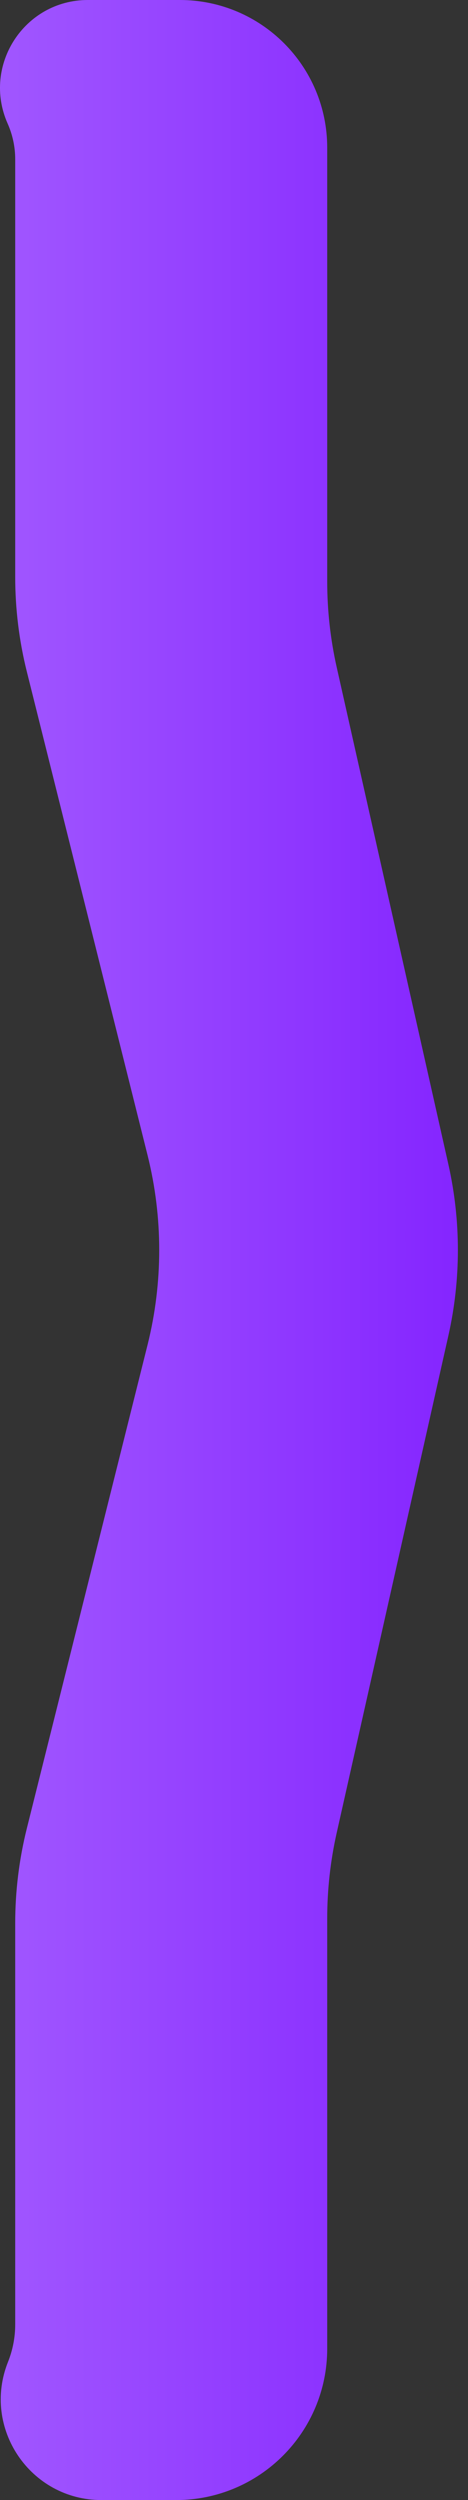 <svg width="6" height="32" viewBox="0 0 6 32" fill="none" xmlns="http://www.w3.org/2000/svg">
<rect x="0" y="0" width="6" height="32" fill="#333333" stroke="none"/>
<path d="M0.098 1.582C-0.232 0.838 0.312 0 1.126 0H2.305C3.349 0 4.195 0.846 4.195 1.891V7.444C4.195 7.814 4.236 8.182 4.317 8.542L5.748 14.902C5.911 15.625 5.911 16.375 5.748 17.098L4.317 23.458C4.236 23.818 4.195 24.186 4.195 24.555V30.062C4.195 31.132 3.328 32 2.257 32H1.301C0.388 32 -0.236 31.078 0.103 30.231C0.164 30.078 0.195 29.916 0.195 29.752V24.616C0.195 24.207 0.245 23.799 0.344 23.403L1.892 17.213C2.091 16.416 2.091 15.584 1.892 14.787L0.344 8.597C0.245 8.201 0.195 7.793 0.195 7.384L0.195 2.039C0.195 1.881 0.162 1.726 0.098 1.582Z" fill="url(#paint0_linear_325_63)"/>
<defs>
<linearGradient id="paint0_linear_325_63" x1="-19.805" y1="16" x2="10.195" y2="16" gradientUnits="userSpaceOnUse">
<stop stop-color="white"/>
<stop offset="1" stop-color="#7000FF"/>
</linearGradient>
</defs>
</svg>

